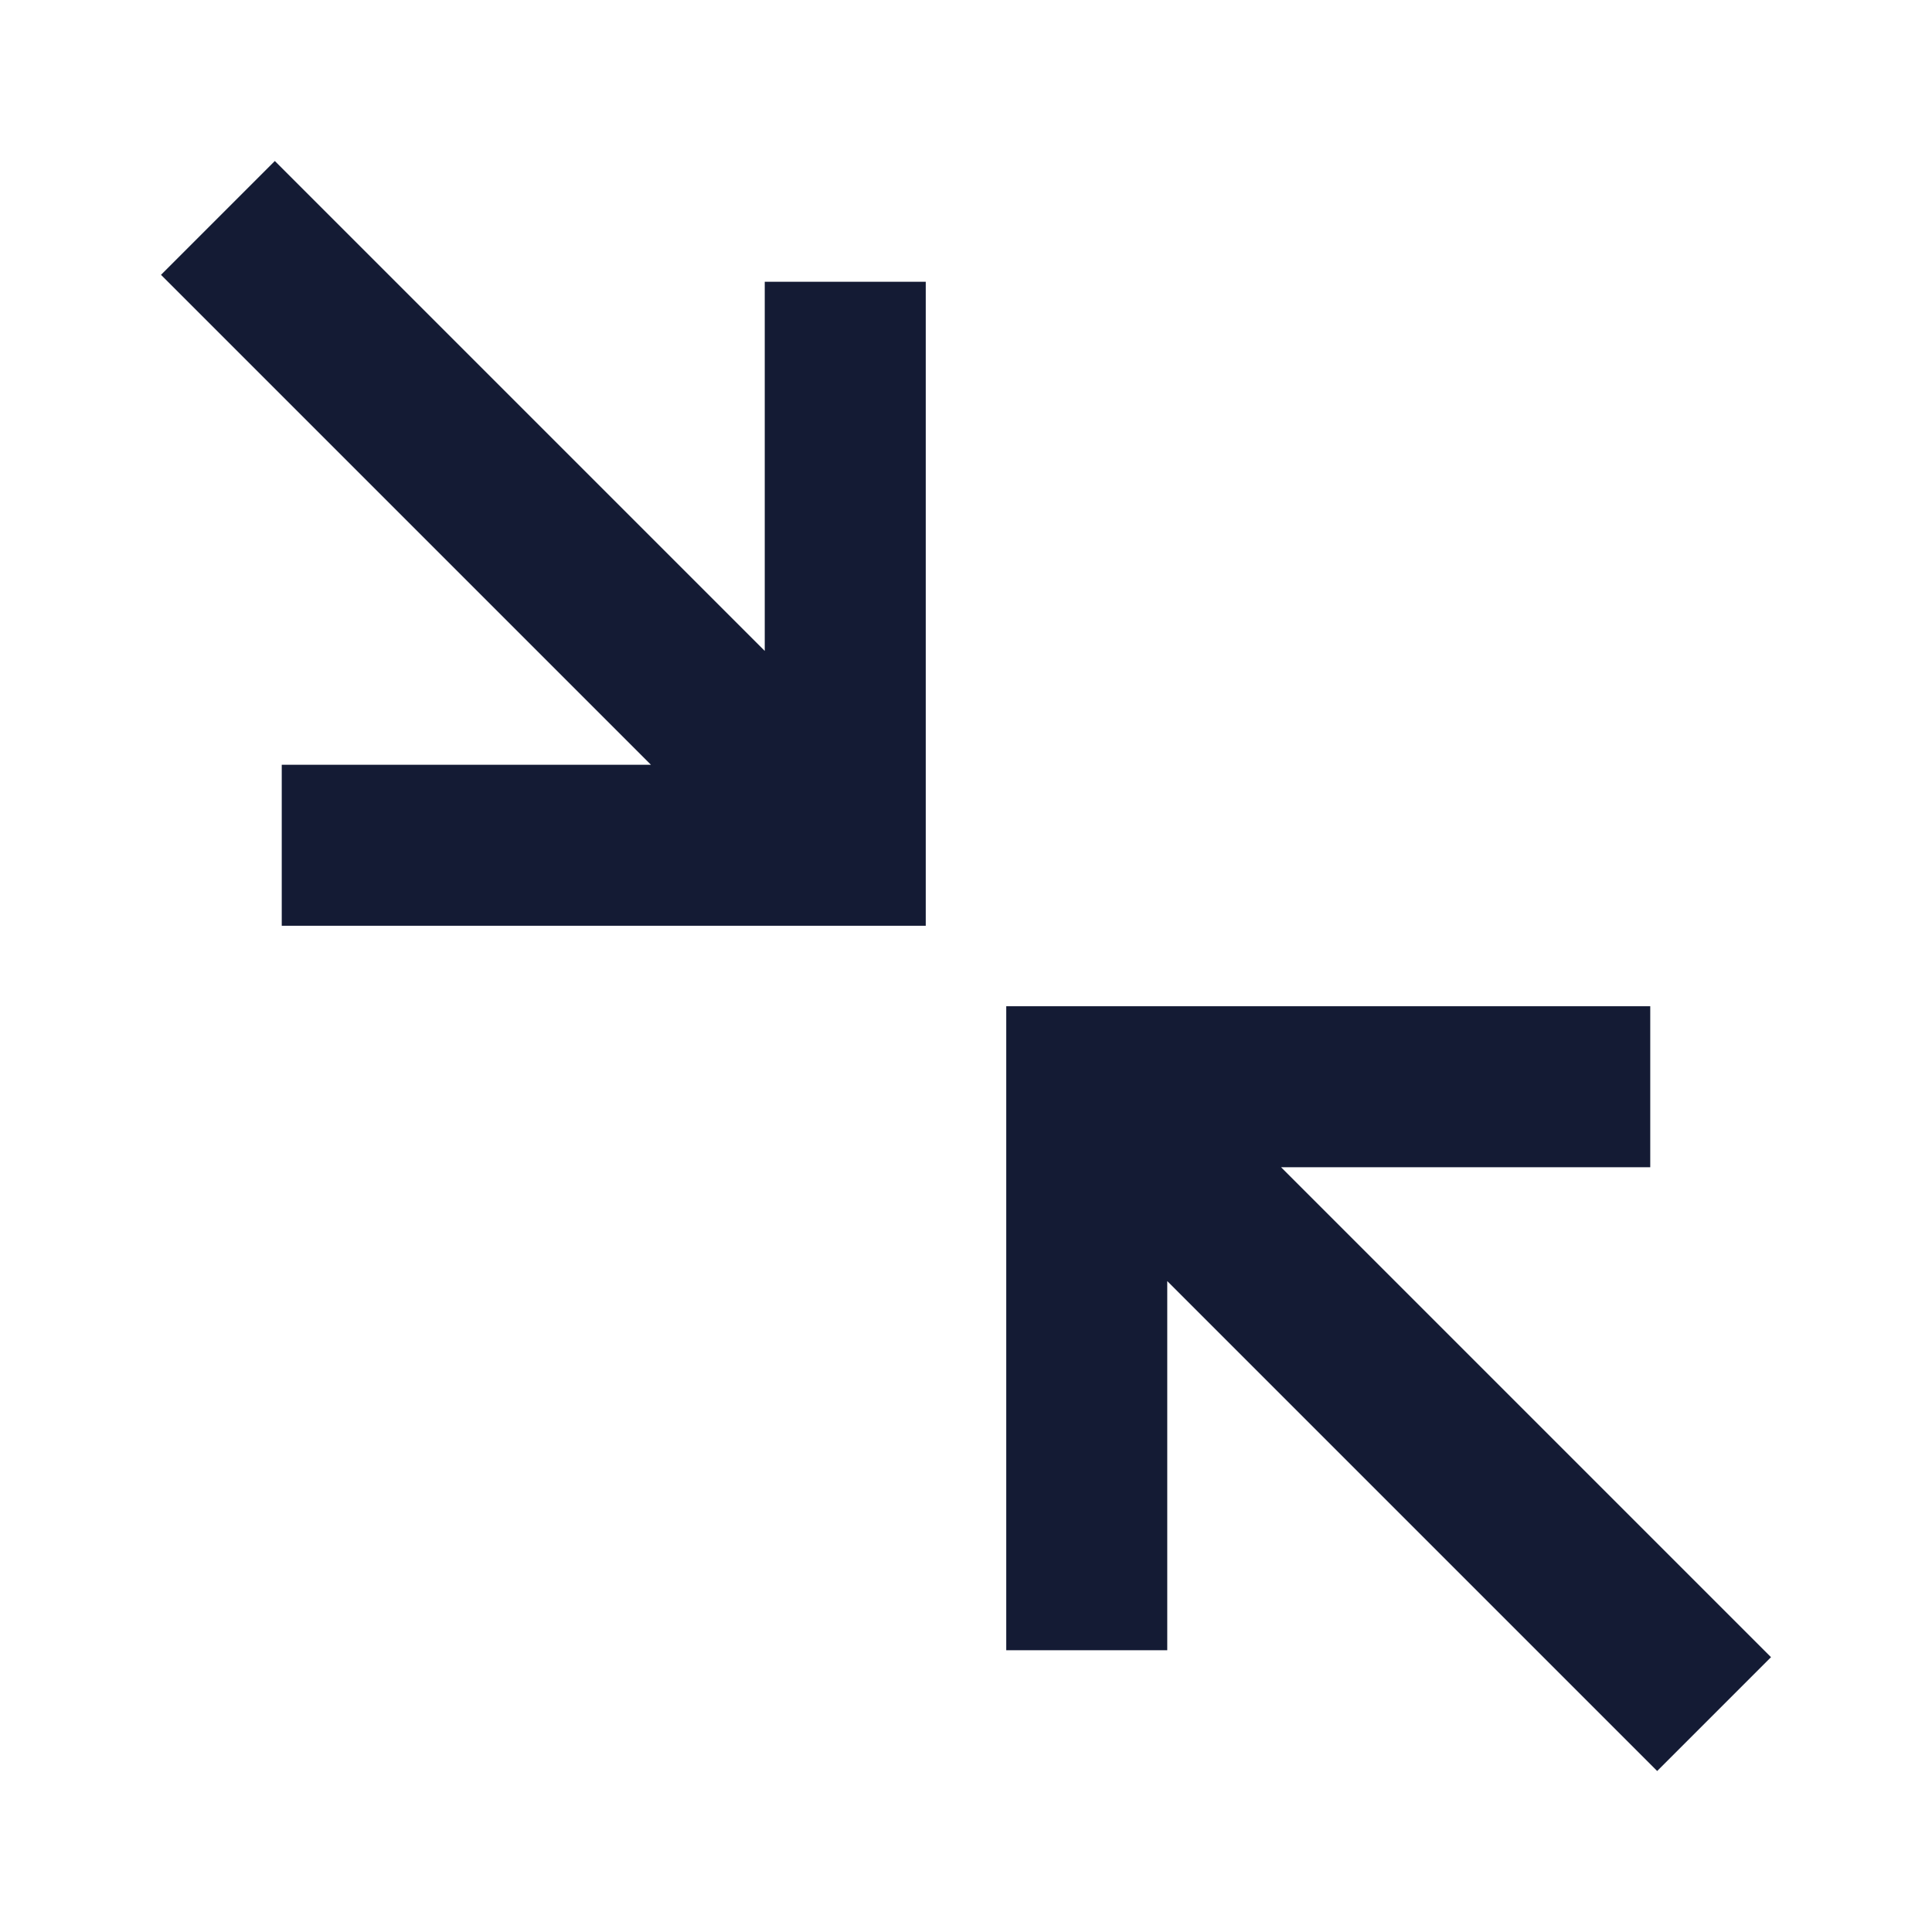 <svg width="24" height="24" viewBox="0 0 24 24" fill="none" xmlns="http://www.w3.org/2000/svg">
<path d="M8.086 9.5L2 3.414L3.414 2L9.5 8.086L9.5 3.5H11.5V11.5H3.5V9.5L8.086 9.5Z" fill="#141B34"/>
<path d="M15.914 14.5L22 20.586L20.586 22L14.5 15.914L14.5 20.5H12.5V12.5H20.5V14.5L15.914 14.5Z" fill="#141B34"/>
</svg>

